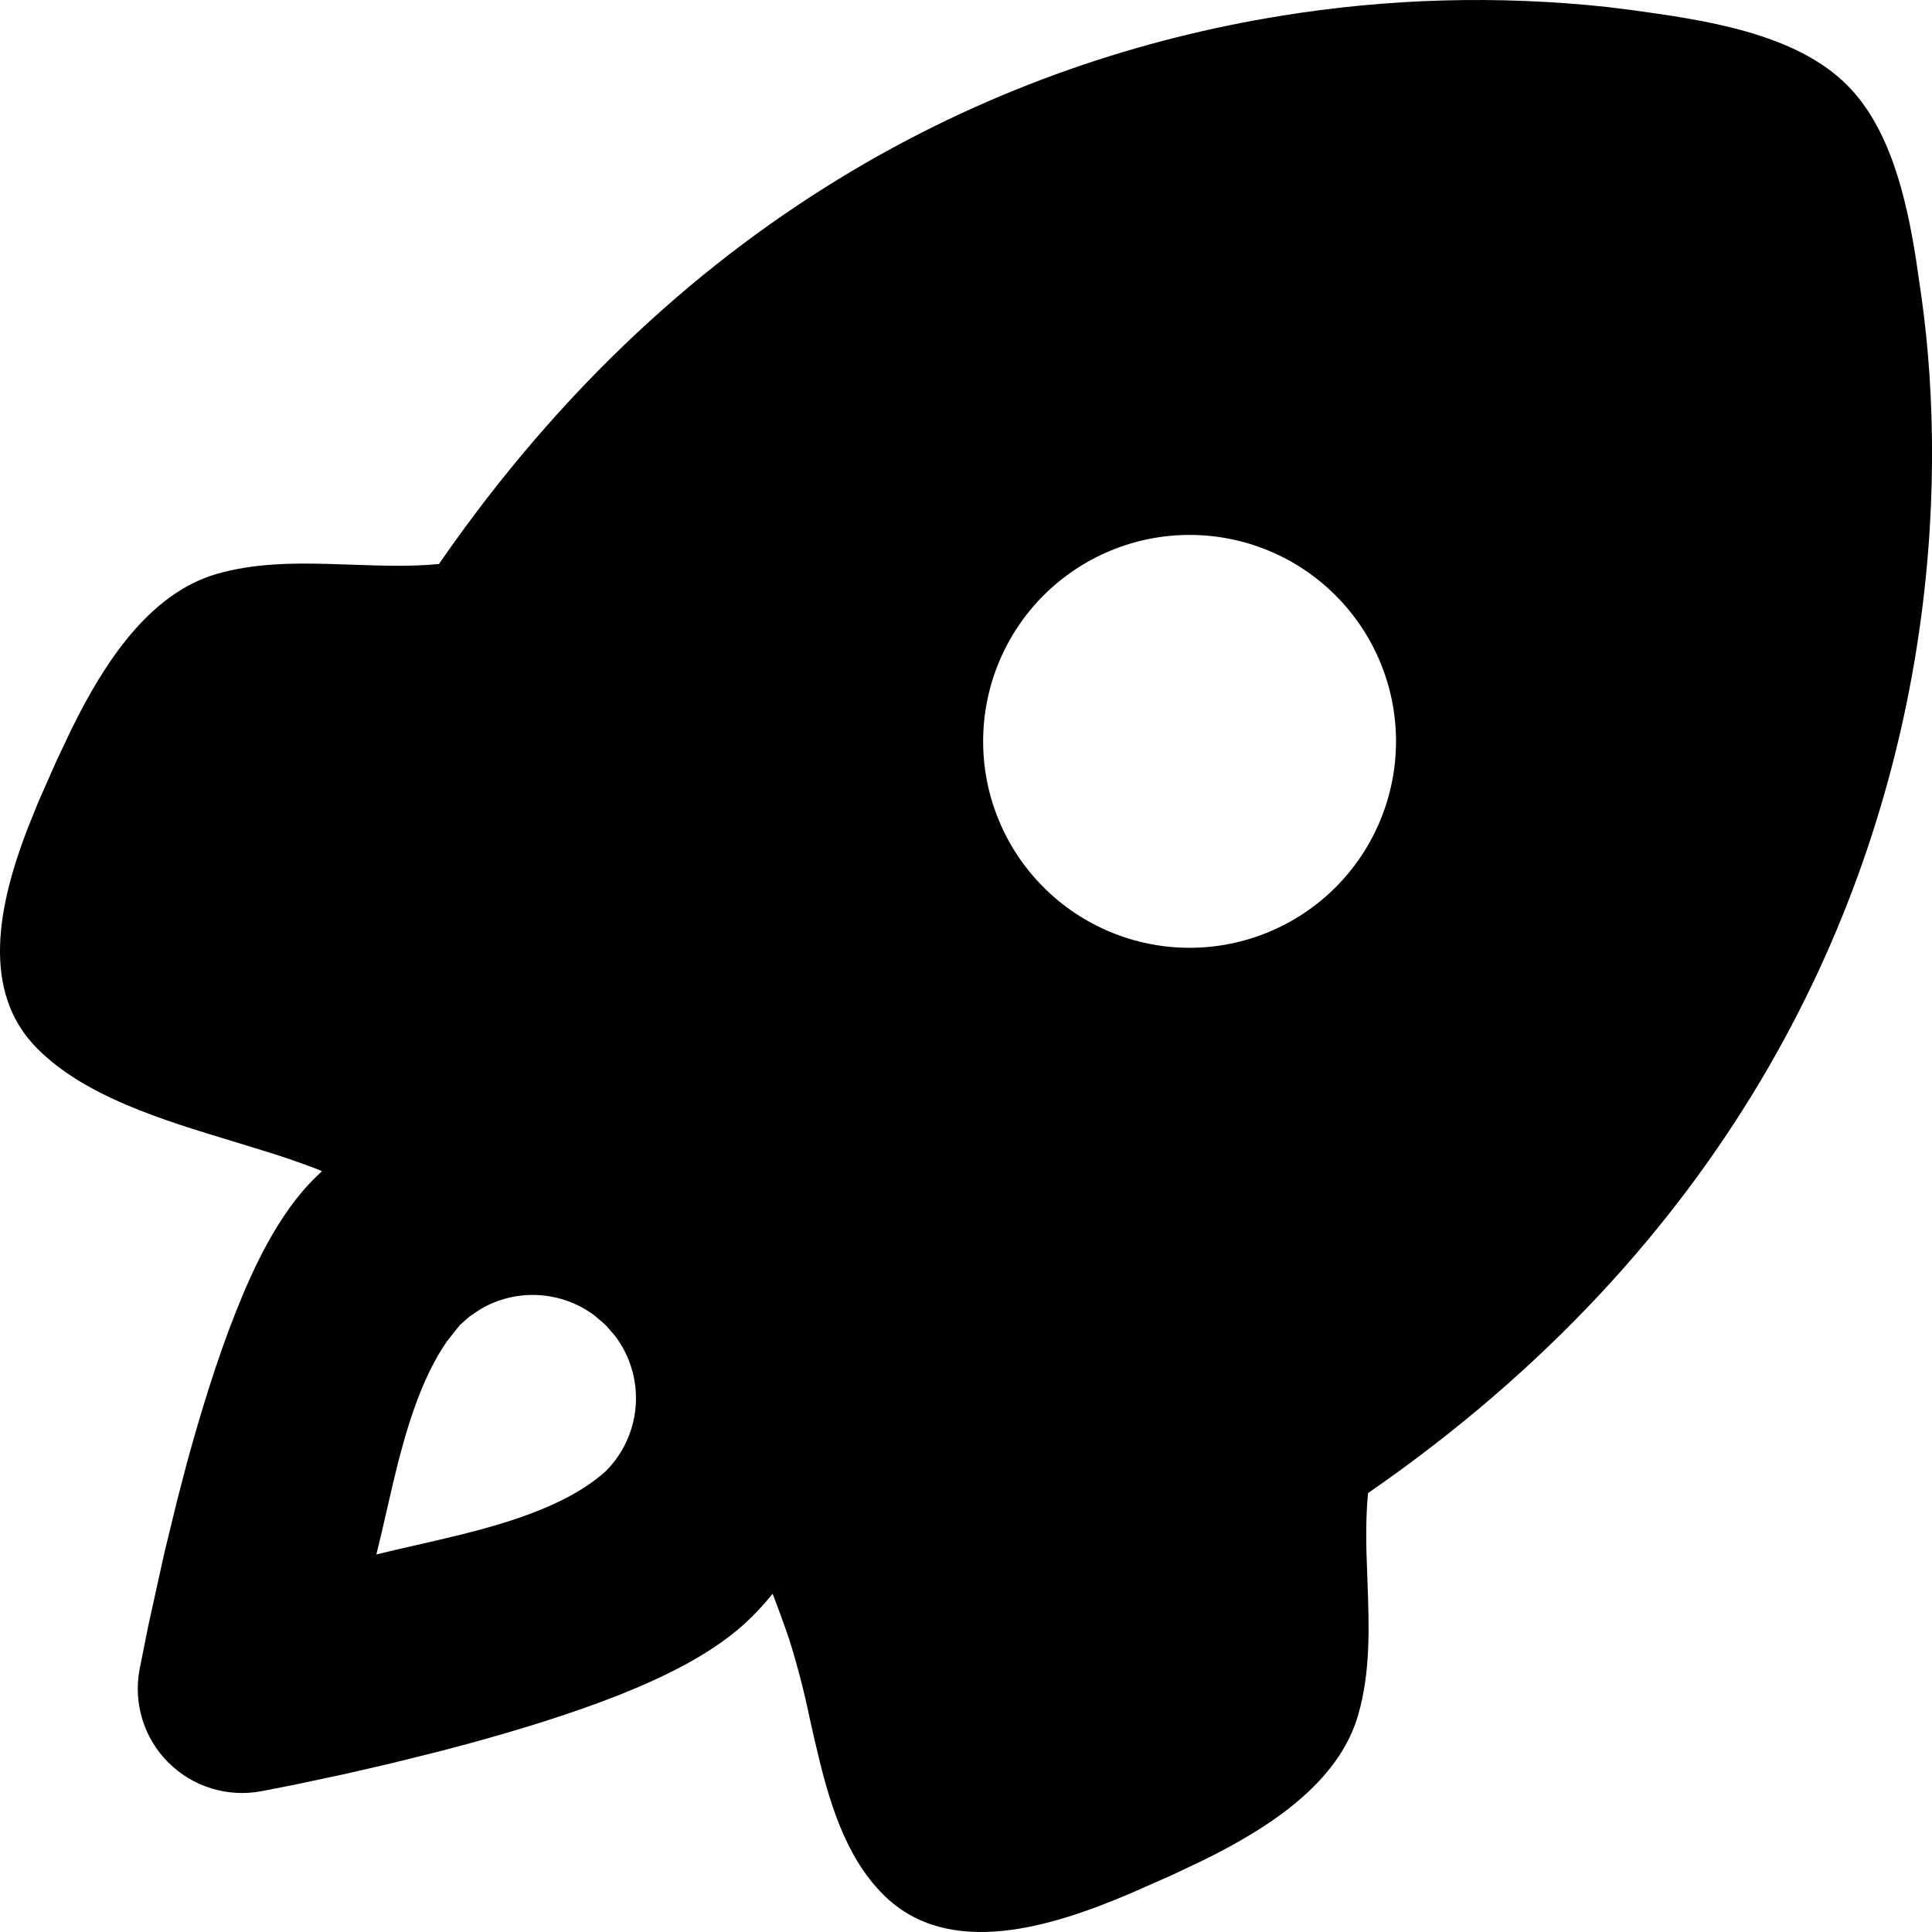 <svg width="64" height="64" viewBox="0 0 64 64" fill="none" xmlns="http://www.w3.org/2000/svg">
<path fill-rule="evenodd" clip-rule="evenodd" d="M53.231 0.231L54.103 0.34C56.408 0.658 59.458 1.086 61.184 2.816C62.6 4.228 63.144 6.526 63.468 8.577L63.66 9.897C64.091 13.008 64.203 17.084 63.468 21.611C62.019 30.545 57.263 41.206 45.319 49.46C45.255 50.103 45.251 50.752 45.265 51.402L45.299 52.373C45.354 53.867 45.408 55.361 44.991 56.811C44.342 59.068 42.027 60.555 39.862 61.622L38.803 62.124L37.435 62.726C34.877 63.814 31.424 64.928 29.26 62.761C27.96 61.465 27.427 59.564 26.993 57.673L26.832 56.965C26.648 56.072 26.42 55.189 26.148 54.319C25.977 53.817 25.793 53.31 25.594 52.797C25.376 53.065 25.145 53.322 24.9 53.566C23.721 54.746 21.96 55.57 20.51 56.148C18.927 56.773 17.135 57.321 15.477 57.772L14.626 57.998L12.995 58.404L11.518 58.746L9.75 59.123L8.646 59.338C8.095 59.44 7.528 59.406 6.993 59.24C6.458 59.074 5.971 58.78 5.575 58.384C5.179 57.988 4.885 57.502 4.719 56.967C4.553 56.432 4.519 55.864 4.621 55.314L4.915 53.84L5.442 51.453L5.866 49.71L6.187 48.479C6.639 46.824 7.186 45.032 7.815 43.453C8.389 41.999 9.213 40.239 10.393 39.059L10.666 38.796L10.448 38.707C9.863 38.485 9.271 38.283 8.673 38.102L7.726 37.811C5.353 37.093 2.816 36.32 1.24 34.74C-0.675 32.829 -0.029 29.919 0.894 27.499L1.271 26.562L1.876 25.194L2.378 24.134C3.445 21.973 4.933 19.659 7.189 19.009C8.386 18.667 9.63 18.647 10.882 18.681L11.634 18.705C12.612 18.739 13.586 18.776 14.54 18.684C22.794 6.738 33.455 1.982 42.389 0.532C45.973 -0.056 49.62 -0.157 53.231 0.231ZM19.683 43.569C19.145 43.17 18.502 42.938 17.833 42.902C17.164 42.865 16.5 43.026 15.922 43.364L15.546 43.617L15.228 43.9L14.8 44.441C13.911 45.726 13.405 47.504 13.012 49.166L12.643 50.766L12.468 51.494L13.121 51.337L14.551 51.009C16.527 50.547 18.718 49.949 20.066 48.735C20.651 48.15 21.005 47.372 21.06 46.545C21.115 45.719 20.869 44.901 20.366 44.242L20.086 43.921L20.004 43.842L19.683 43.569ZM44.242 19.724C43.608 19.088 42.854 18.585 42.024 18.241C41.194 17.897 40.305 17.72 39.407 17.72C38.509 17.72 37.62 17.896 36.79 18.24C35.961 18.584 35.206 19.087 34.571 19.722C33.936 20.357 33.432 21.111 33.089 21.94C32.745 22.77 32.568 23.659 32.568 24.557C32.567 25.455 32.744 26.344 33.088 27.174C33.431 28.004 33.935 28.758 34.57 29.393C35.852 30.676 37.591 31.396 39.405 31.397C41.218 31.397 42.958 30.677 44.241 29.395C45.523 28.113 46.244 26.373 46.245 24.559C46.245 22.746 45.525 21.006 44.242 19.724Z" fill="currentColor"/>
</svg>
